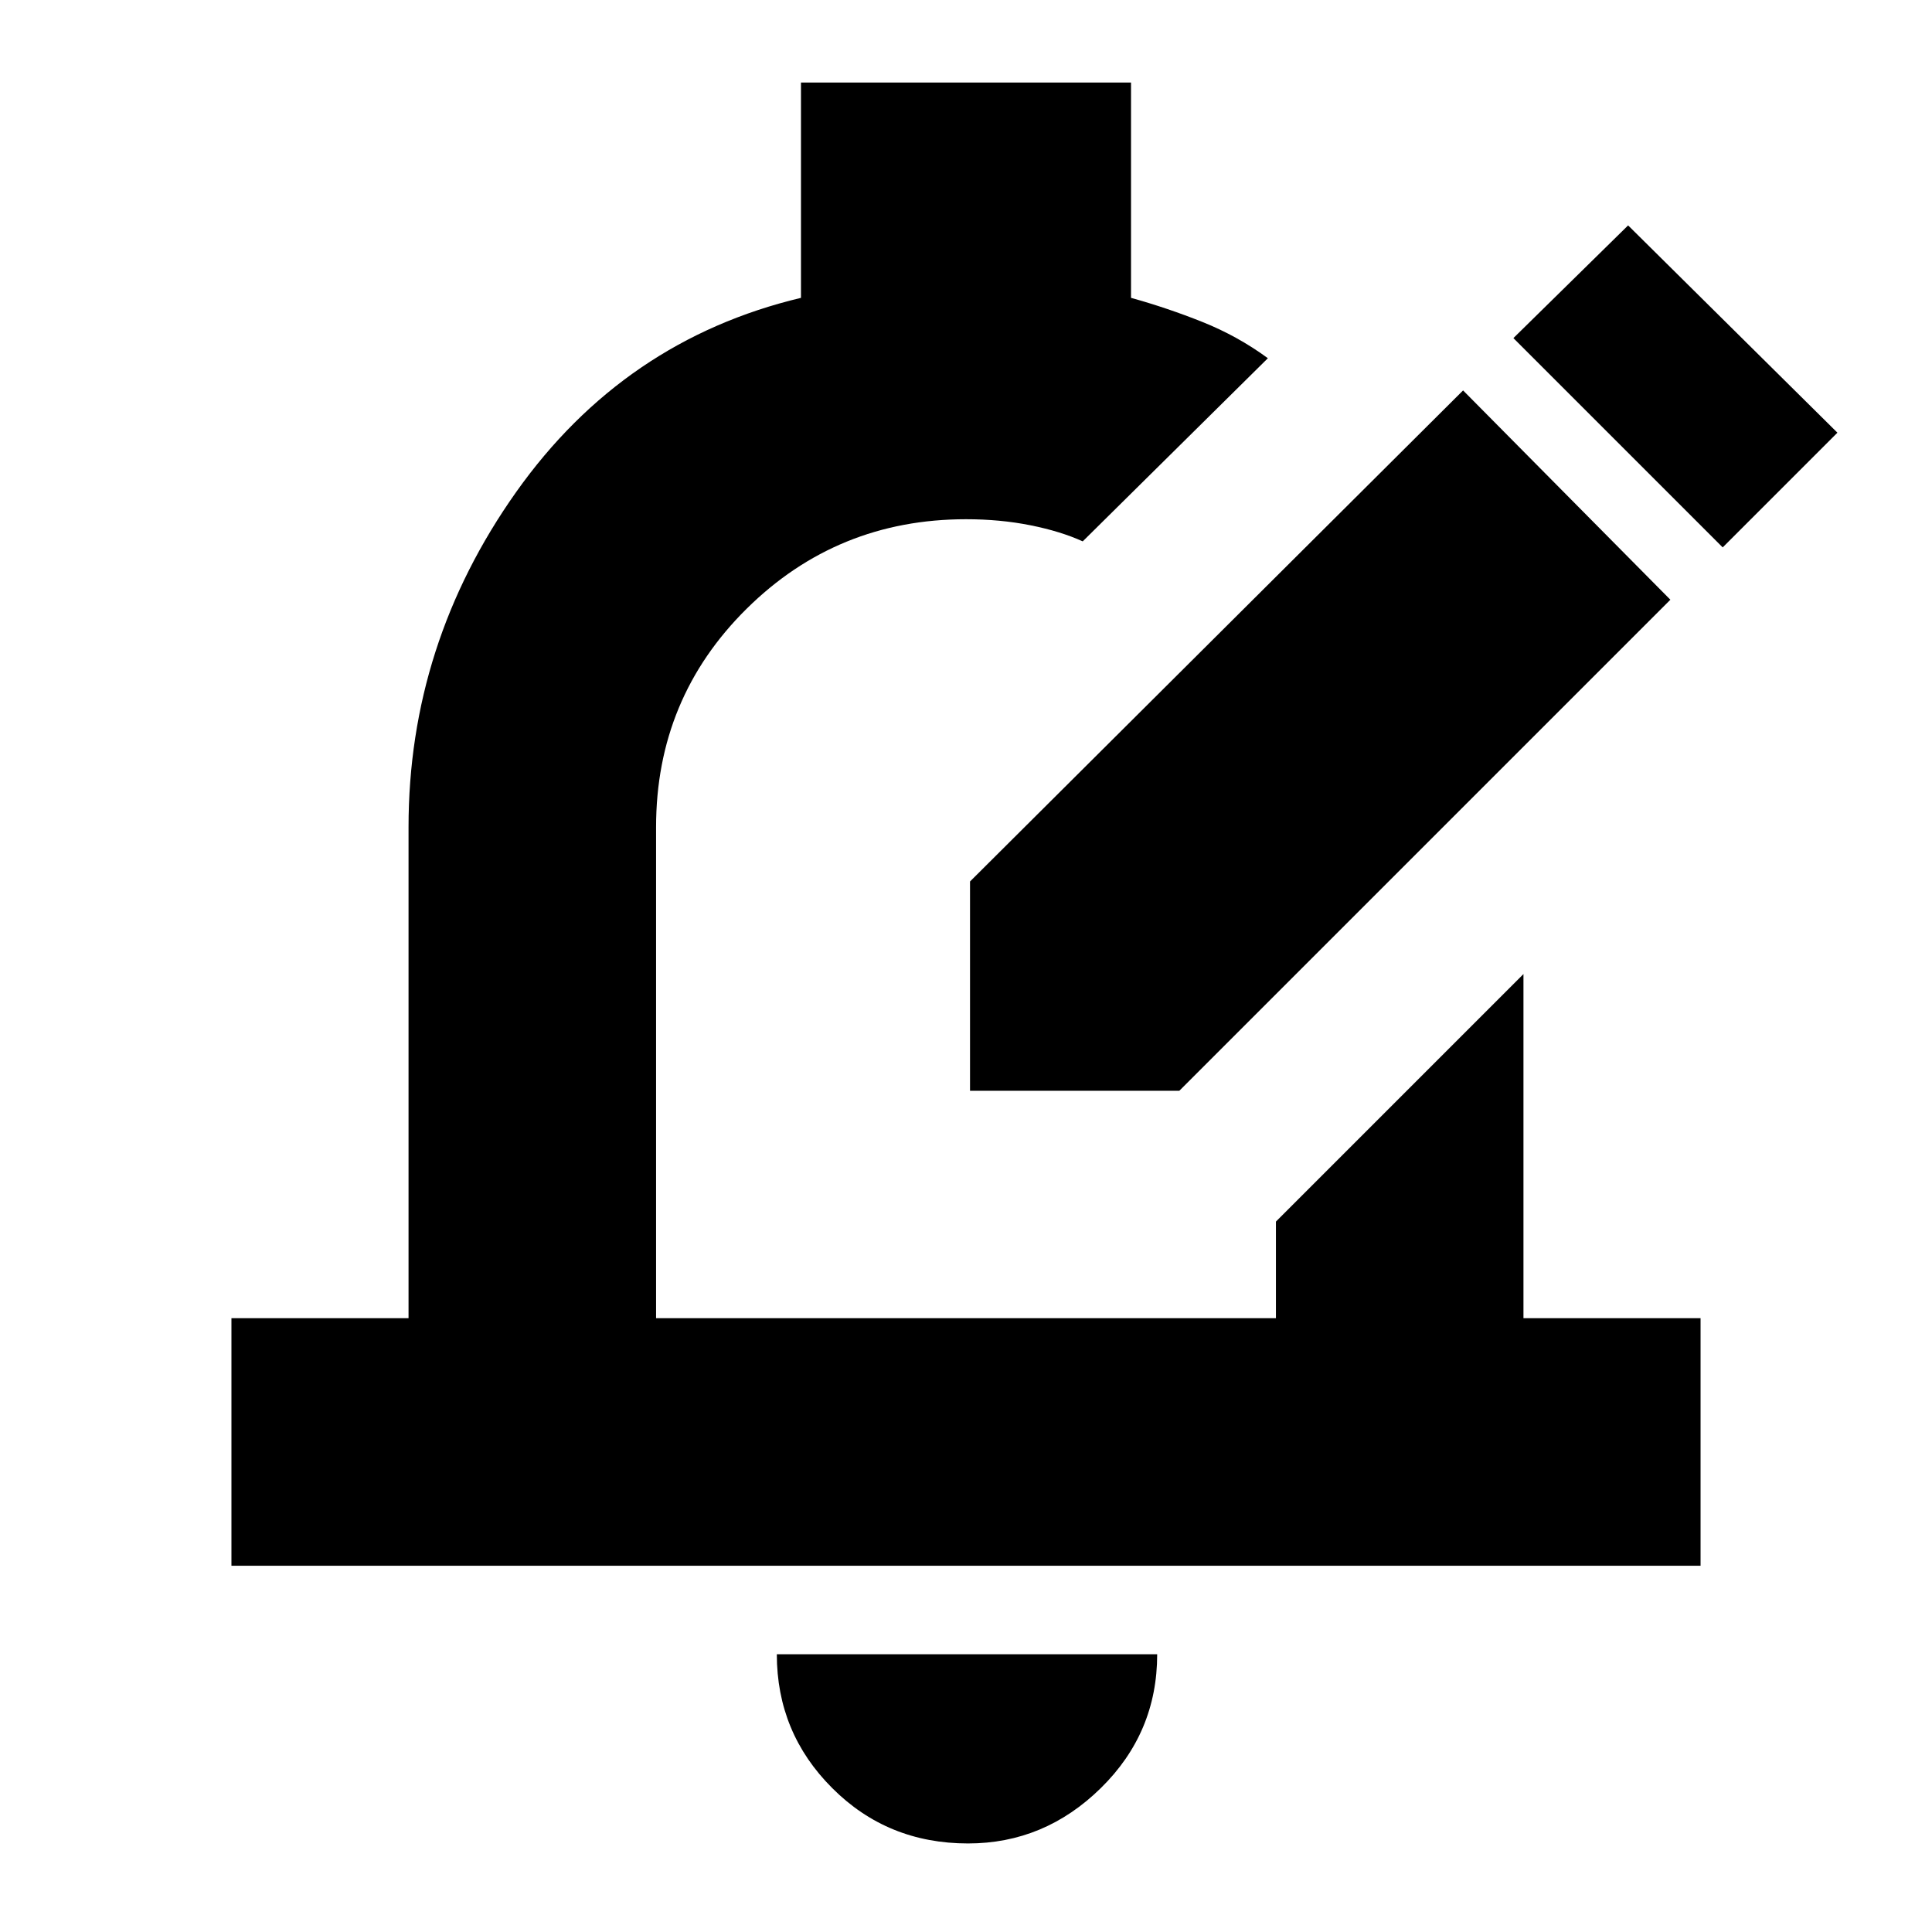 <svg xmlns="http://www.w3.org/2000/svg" height="24" width="24"><path d="M12.05 13.55v-2.6l6.125-6.1 2.575 2.6-6.1 6.1ZM21.4 6.8l1.425-1.425-2.6-2.575L18.8 4.2ZM2.875 19.45v-3.075h2.2v-6.1q0-2.275 1.337-4.163Q7.75 4.225 9.95 3.7V1.025h4.1V3.7q.45.125.888.3.437.175.812.45l-2.3 2.275q-.275-.125-.65-.2-.375-.075-.8-.075-1.6 0-2.725 1.112Q8.15 8.675 8.15 10.275v6.1h7.7v-1.2l3.075-3.075v4.275h2.2v3.075Zm9.15 3.45q-1 0-1.687-.688-.688-.687-.688-1.662h4.725q0 .975-.7 1.662-.7.688-1.65.688ZM12 11.4Z"/></svg>